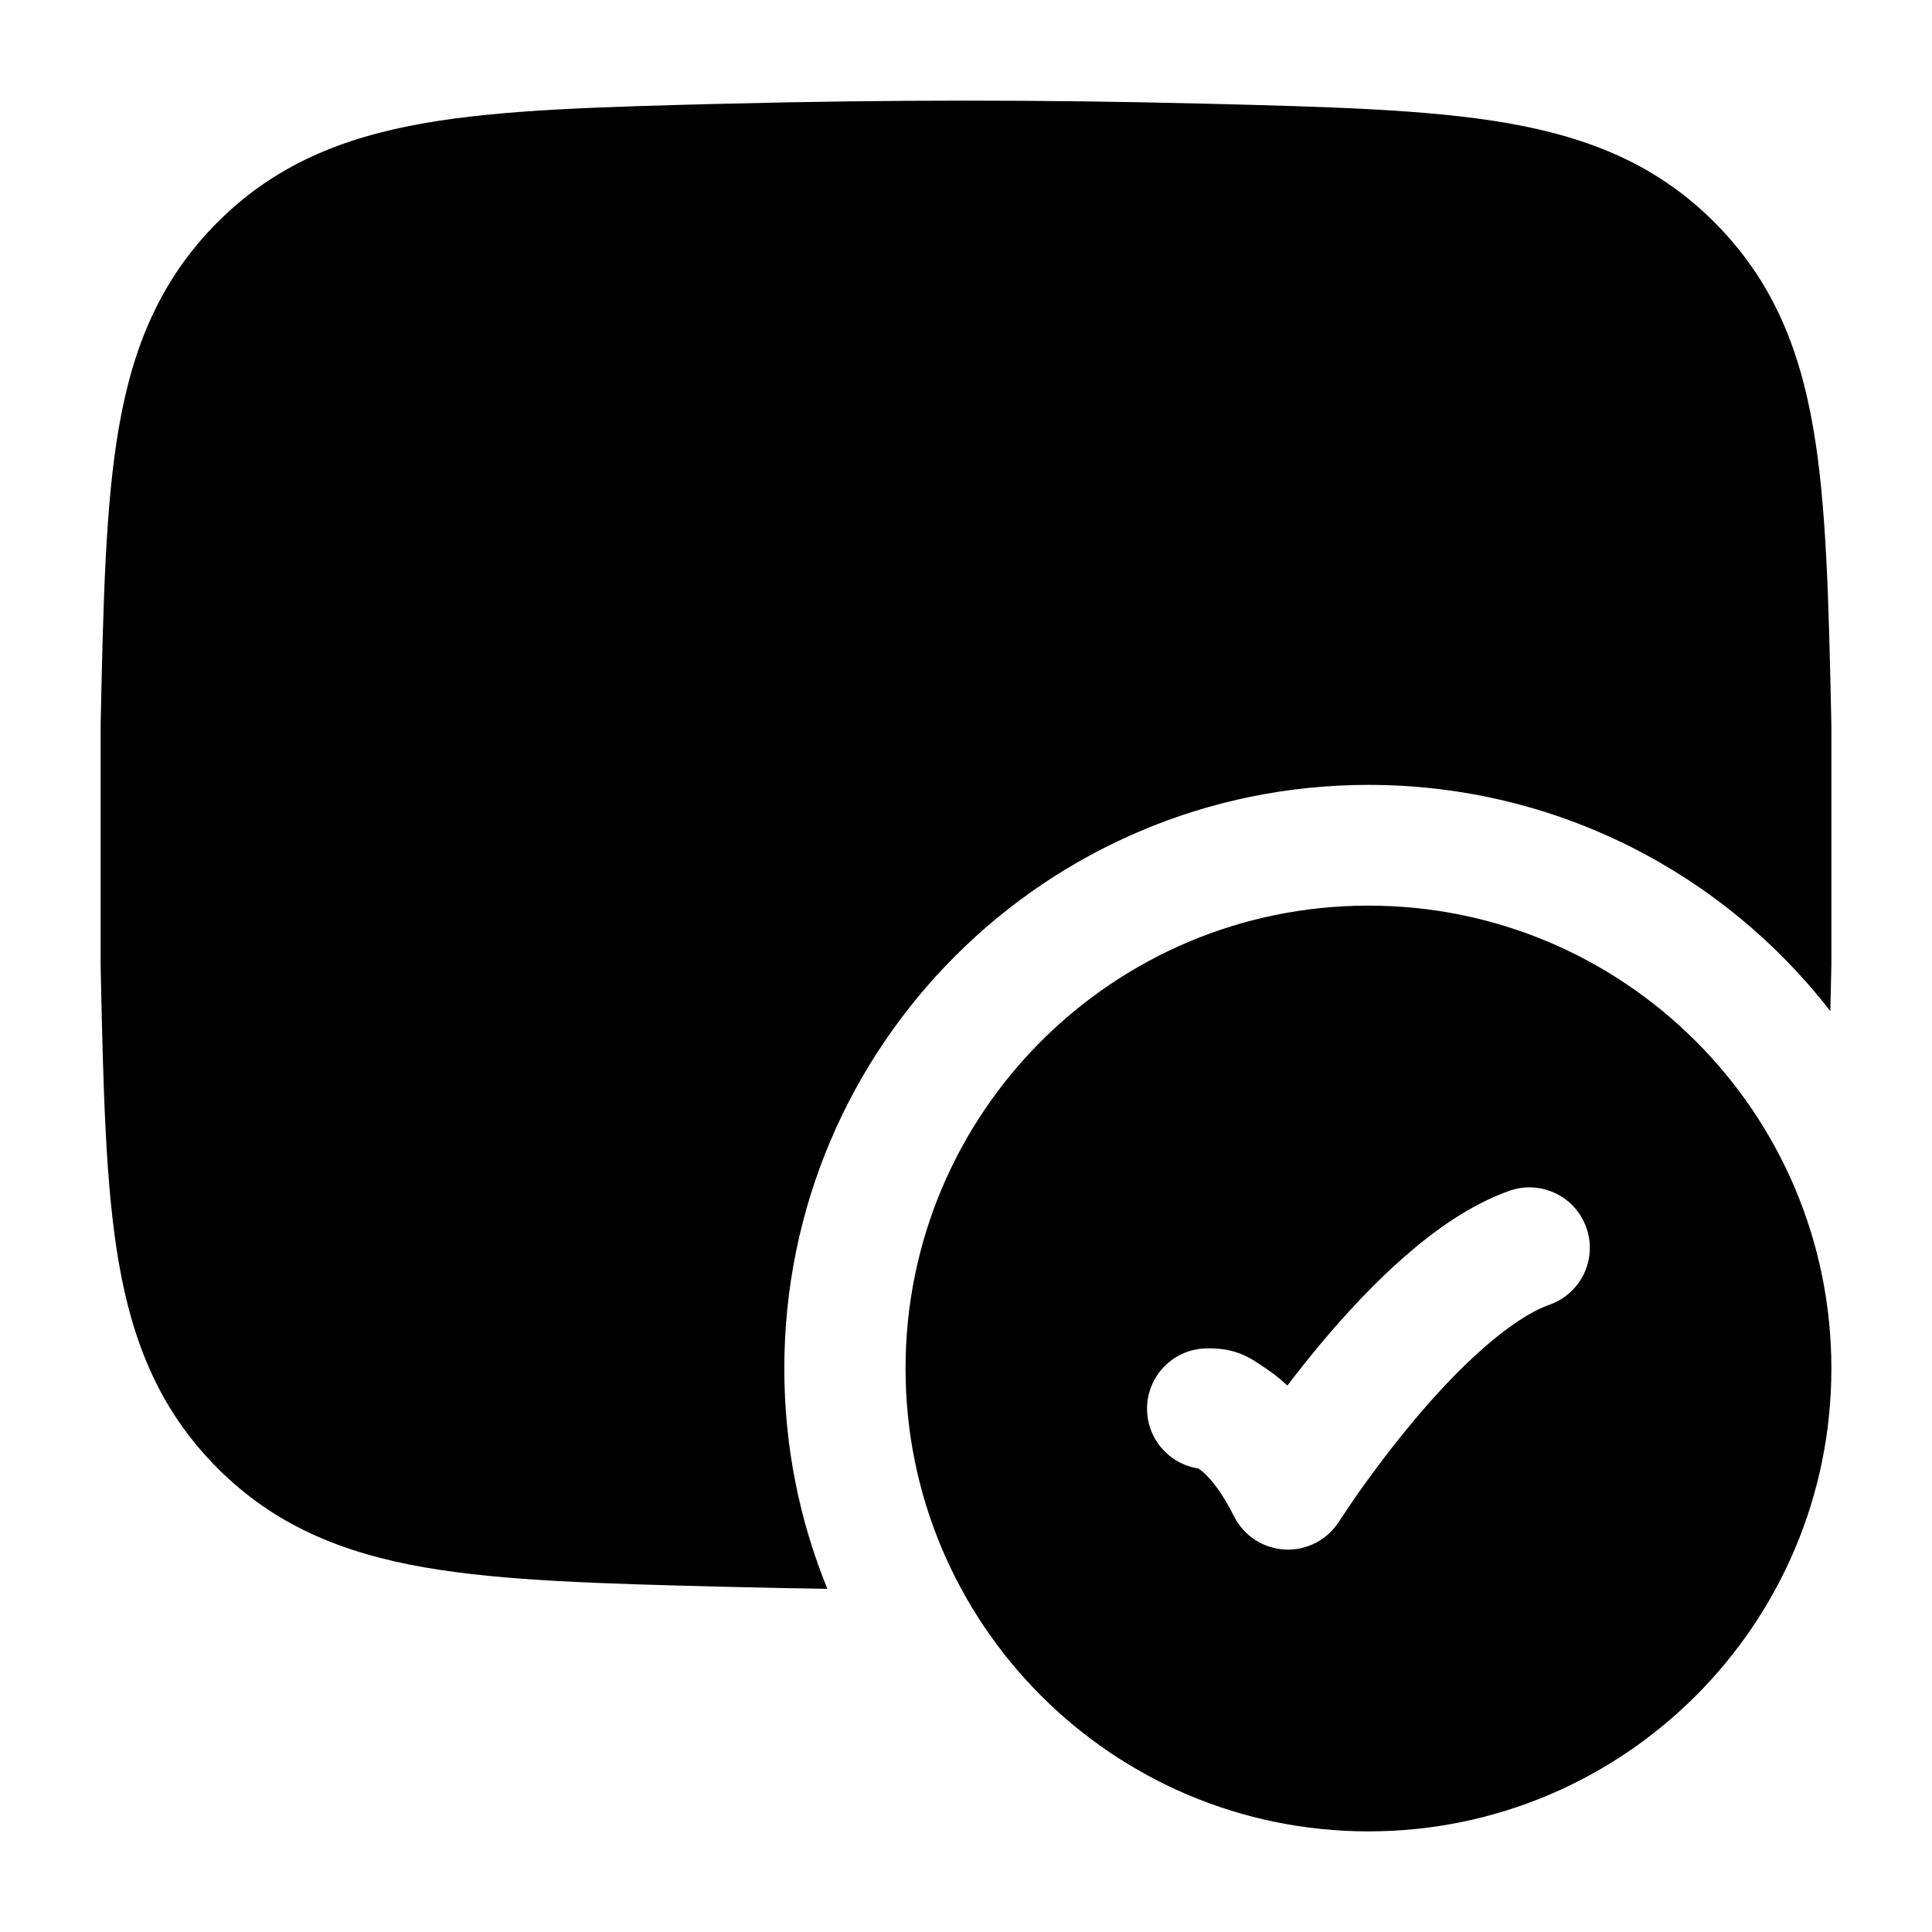 <svg width="24" height="24" viewBox="0 0 24 24" xmlns="http://www.w3.org/2000/svg">
<path class="pr-icon-bulk-secondary" d="M14.924 1.287C12.968 1.238 11.032 1.238 9.076 1.287L9.017 1.288C7.49 1.327 6.261 1.358 5.276 1.529C4.245 1.709 3.407 2.054 2.699 2.764C1.995 3.472 1.652 4.298 1.476 5.313C1.309 6.279 1.283 7.479 1.251 8.965L1.25 9.023L1.25 9.039V11.96L1.25 11.976L1.251 12.035C1.283 13.521 1.309 14.721 1.476 15.687C1.652 16.701 1.995 17.527 2.699 18.235C3.407 18.946 4.245 19.291 5.276 19.471C6.261 19.642 7.49 19.673 9.017 19.712L9.076 19.713C9.477 19.723 9.878 19.731 10.278 19.737C9.933 18.893 9.743 17.968 9.743 17C9.743 12.996 12.992 9.75 17 9.75C19.333 9.75 21.41 10.85 22.737 12.56C22.741 12.389 22.745 12.214 22.749 12.035L22.75 11.976L22.75 11.96V9.039L22.75 9.024L22.749 8.965C22.717 7.479 22.691 6.279 22.524 5.313C22.348 4.298 22.005 3.472 21.3 2.764C20.593 2.054 19.755 1.709 18.724 1.529C17.739 1.358 16.51 1.327 14.983 1.288L14.924 1.287Z" fill="currentColor"/>
<path class="pr-icon-bulk-primary" d="M6.354 5.868C6.564 5.512 7.024 5.394 7.381 5.604L10.323 7.344C11.167 7.843 11.616 8 11.999 8C12.382 8 12.831 7.843 13.675 7.344L16.617 5.604C16.974 5.394 17.434 5.512 17.645 5.868C17.856 6.225 17.737 6.685 17.381 6.896L14.439 8.635C13.568 9.15 12.816 9.5 11.999 9.5C11.182 9.5 10.43 9.15 9.559 8.635L6.617 6.896C6.261 6.685 6.143 6.225 6.354 5.868Z" fill="currentColor"/>
<path class="pr-icon-bulk-primary" fill-rule="evenodd" clip-rule="evenodd" d="M17 11.25C13.824 11.25 11.249 13.824 11.249 17C11.249 20.176 13.824 22.75 17 22.75C20.175 22.75 22.75 20.176 22.75 17C22.75 13.824 20.175 11.25 17 11.25ZM19.25 16.207C19.64 16.069 19.845 15.64 19.706 15.25C19.568 14.859 19.14 14.655 18.749 14.793C18.267 14.964 17.819 15.284 17.441 15.616C17.054 15.955 16.696 16.346 16.394 16.707C16.248 16.883 16.113 17.053 15.992 17.212C15.904 17.129 15.816 17.06 15.728 17.001C15.714 16.992 15.699 16.982 15.684 16.972C15.534 16.869 15.352 16.744 14.999 16.75C14.585 16.75 14.249 17.086 14.249 17.5C14.249 17.875 14.524 18.186 14.883 18.241C14.887 18.243 14.891 18.246 14.896 18.249C14.952 18.286 15.123 18.425 15.329 18.836C15.45 19.077 15.691 19.235 15.961 19.249C16.231 19.263 16.488 19.13 16.633 18.902C16.633 18.902 16.801 18.649 16.882 18.534C17.045 18.304 17.276 17.992 17.546 17.668C17.818 17.342 18.121 17.014 18.43 16.744C18.746 16.467 19.026 16.286 19.25 16.207Z" fill="currentColor"/>
</svg>
